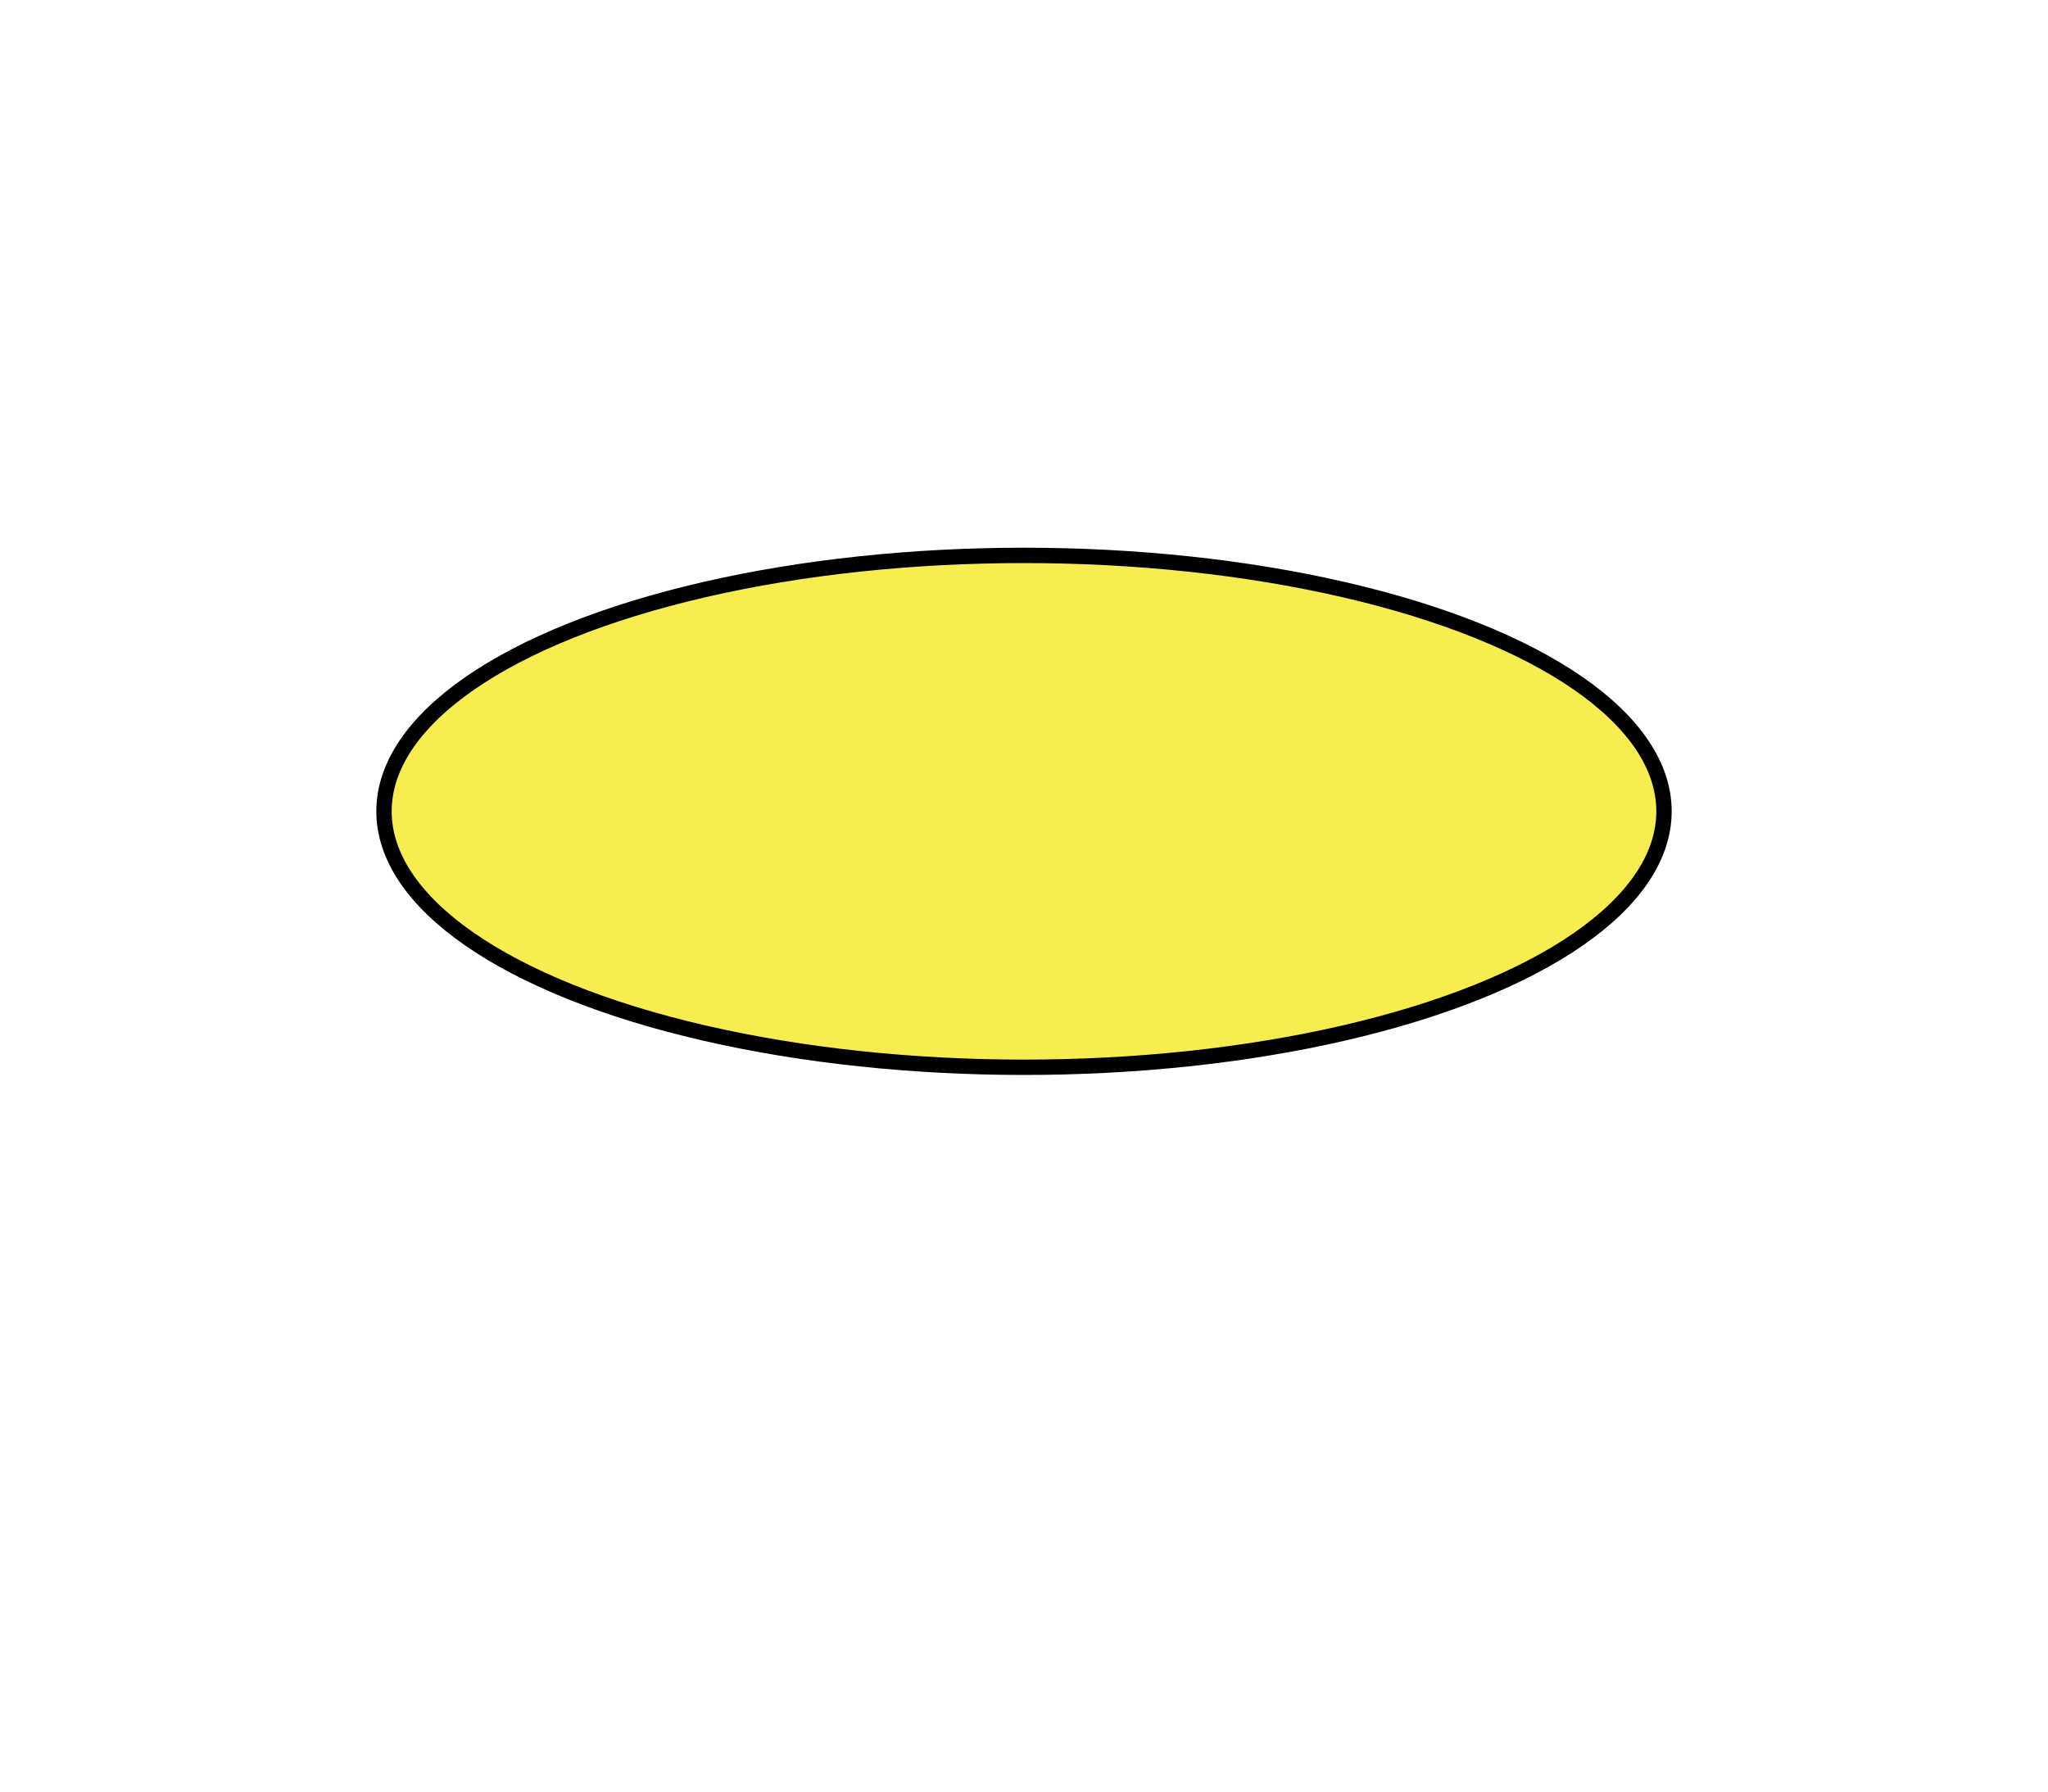 <svg id="Layer_1" data-name="Layer 1" xmlns="http://www.w3.org/2000/svg" viewBox="0 0 400 350"><defs><style>.cls-1{fill:#f7ed51;stroke:#000;stroke-miterlimit:10;stroke-width:3px;}</style></defs><ellipse id="_2-ellipse-w" data-name="2-ellipse-w" class="cls-1" cx="200" cy="158.5" rx="125" ry="50"/></svg>